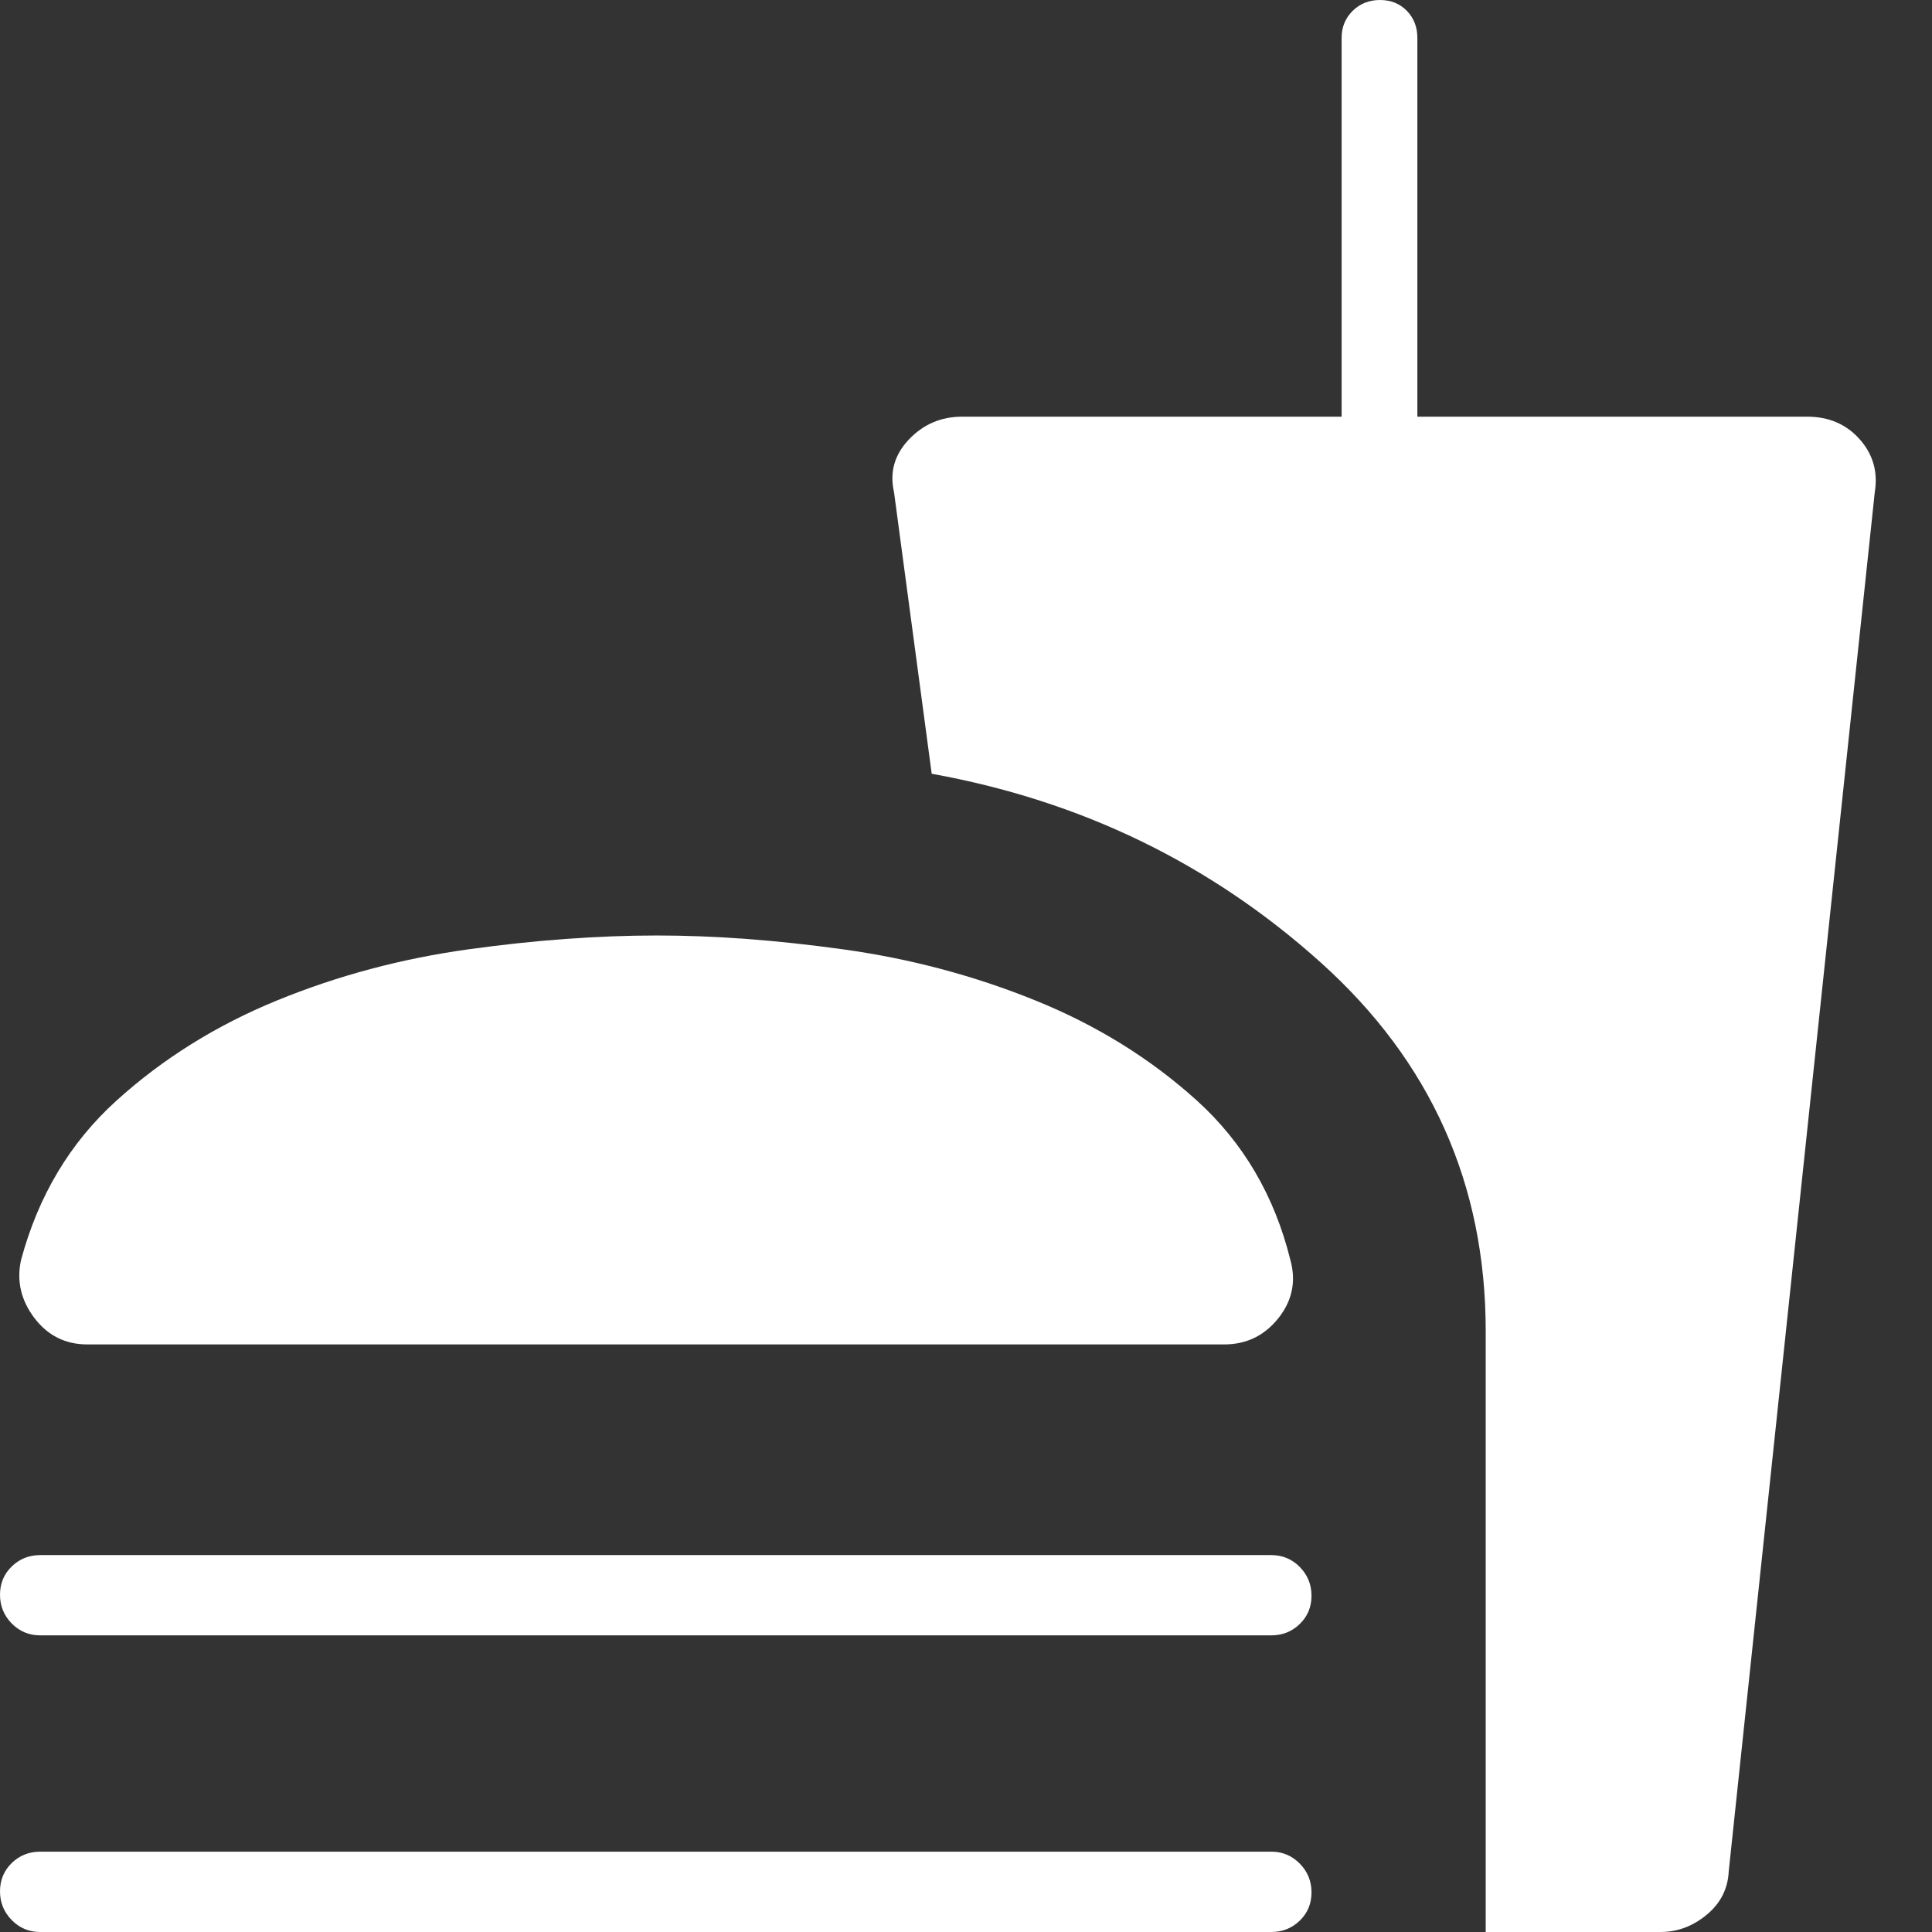 <svg width="24" height="24" viewBox="0 0 24 24" fill="none" xmlns="http://www.w3.org/2000/svg">
<rect x="0" y="0" width="24" height="24" fill="#333333" stroke="none"/>
<path d="M8.161 11.621C8.873 11.621 9.643 11.678 10.473 11.793C11.303 11.908 12.099 12.119 12.862 12.428C13.626 12.737 14.295 13.153 14.871 13.674C15.446 14.196 15.833 14.856 16.03 15.654C16.103 15.919 16.052 16.16 15.879 16.377C15.705 16.593 15.482 16.701 15.207 16.701H1.085C0.812 16.701 0.593 16.591 0.426 16.371C0.26 16.151 0.205 15.912 0.261 15.654C0.475 14.856 0.869 14.196 1.445 13.674C2.02 13.153 2.686 12.737 3.441 12.428C4.196 12.119 4.989 11.908 5.818 11.793C6.647 11.678 7.429 11.621 8.161 11.621ZM0.499 20.315C0.361 20.315 0.243 20.266 0.146 20.168C0.049 20.069 0 19.95 0 19.81C0 19.67 0.049 19.553 0.146 19.459C0.243 19.365 0.361 19.318 0.499 19.318H15.793C15.931 19.318 16.049 19.367 16.146 19.465C16.243 19.564 16.292 19.683 16.292 19.823C16.292 19.963 16.243 20.08 16.146 20.174C16.049 20.268 15.931 20.315 15.793 20.315H0.499ZM0.499 24C0.361 24 0.243 23.951 0.146 23.852C0.049 23.754 0 23.634 0 23.495C0 23.355 0.049 23.238 0.146 23.143C0.243 23.049 0.361 23.002 0.499 23.002H15.793C15.931 23.002 16.049 23.052 16.146 23.15C16.243 23.249 16.292 23.368 16.292 23.508C16.292 23.648 16.243 23.765 16.146 23.859C16.049 23.953 15.931 24 15.793 24H0.499ZM18.456 24V16.535C18.456 14.71 17.773 13.184 16.406 11.956C15.039 10.727 13.428 9.946 11.574 9.612L11.106 6.115C11.049 5.867 11.111 5.649 11.29 5.46C11.469 5.271 11.69 5.176 11.953 5.176H16.666V0.471C16.666 0.337 16.712 0.225 16.803 0.135C16.895 0.045 17.008 0 17.143 0C17.278 0 17.389 0.045 17.477 0.135C17.564 0.225 17.607 0.337 17.607 0.471V5.176H22.449C22.718 5.176 22.936 5.27 23.102 5.457C23.268 5.644 23.33 5.864 23.289 6.115L21.475 23.245C21.465 23.462 21.374 23.643 21.201 23.786C21.028 23.929 20.837 24 20.628 24H18.456Z" fill="white"/>
</svg>
